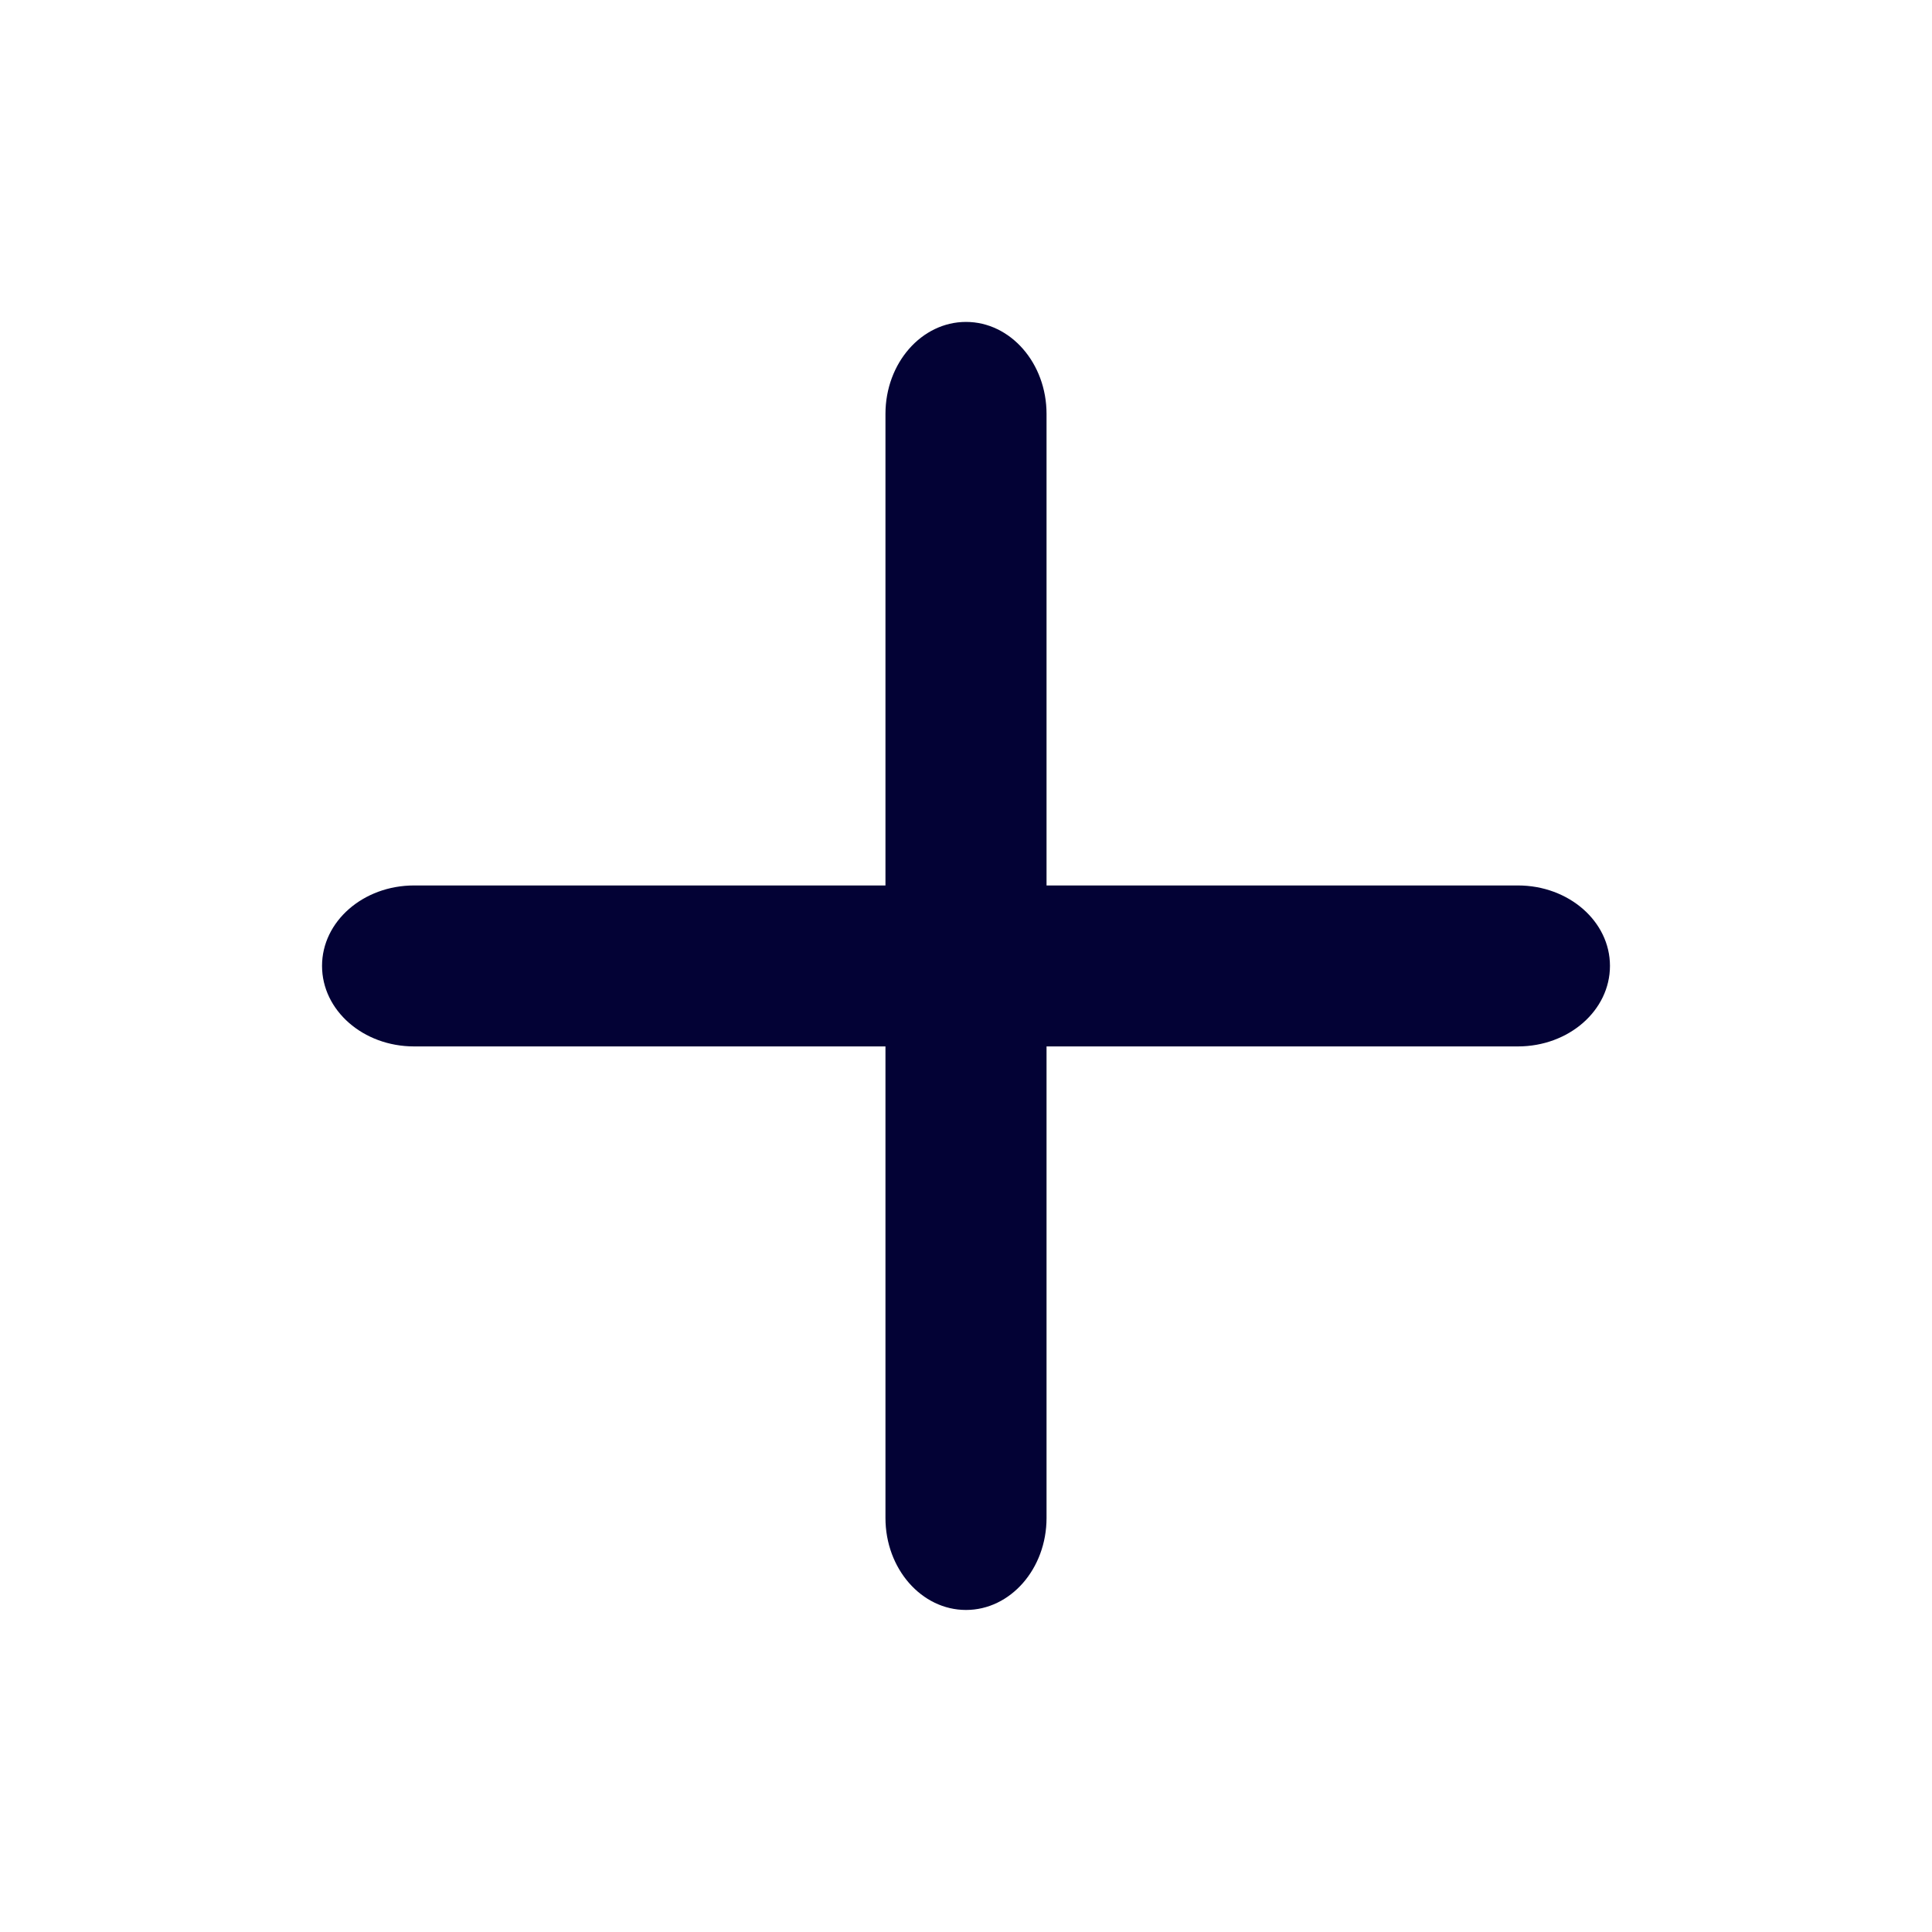<svg width="16" height="16" viewBox="0 0 16 16" fill="none" xmlns="http://www.w3.org/2000/svg">
<path fill-rule="evenodd" clip-rule="evenodd" d="M8.667 3.428C8.667 3.007 8.368 2.666 8 2.666C7.632 2.666 7.333 3.007 7.333 3.428V7.333H3.429C3.008 7.333 2.667 7.631 2.667 7.999C2.667 8.368 3.008 8.666 3.429 8.666H7.333V12.571C7.333 12.992 7.632 13.333 8 13.333C8.368 13.333 8.667 12.992 8.667 12.571V8.666H12.571C12.992 8.666 13.333 8.368 13.333 7.999C13.333 7.631 12.992 7.333 12.571 7.333H8.667V3.428Z" fill="#030235"/>
</svg>
